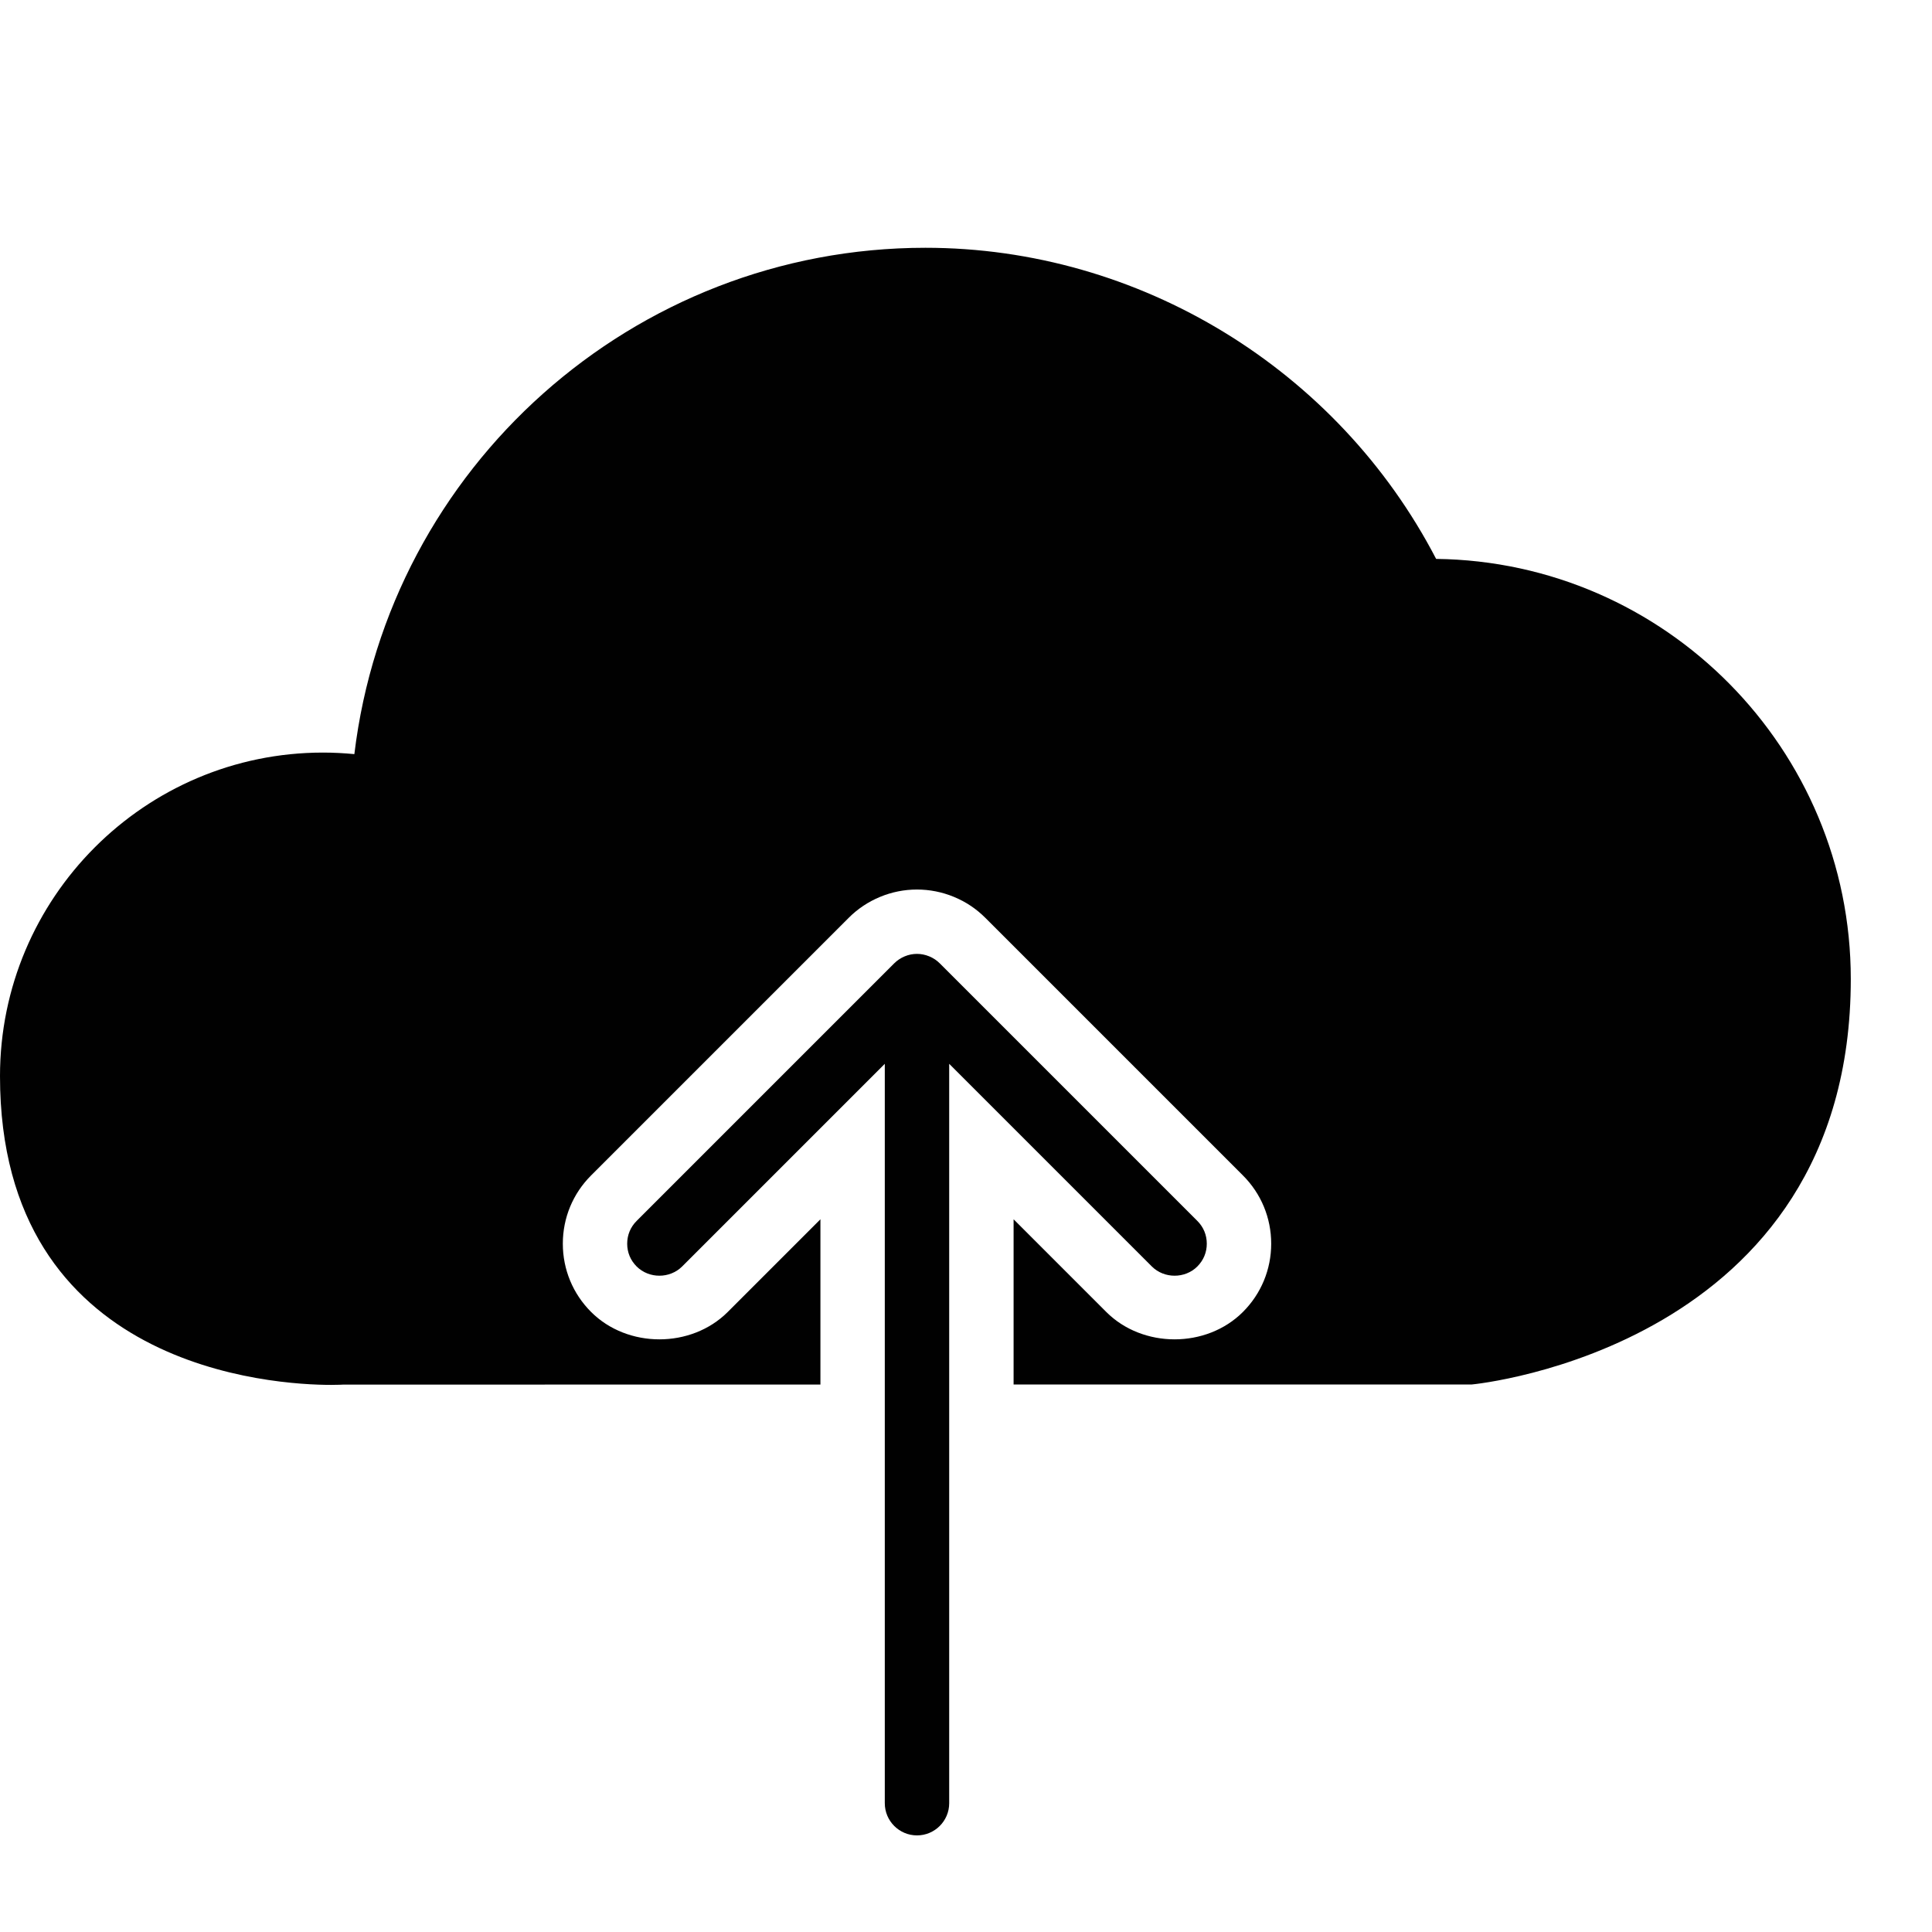<?xml version="1.0" encoding="utf-8"?>
<!-- Generator: Adobe Illustrator 17.0.0, SVG Export Plug-In . SVG Version: 6.00 Build 0)  -->
<!DOCTYPE svg PUBLIC "-//W3C//DTD SVG 1.1//EN" "http://www.w3.org/Graphics/SVG/1.1/DTD/svg11.dtd">
<svg version="1.1" id="Layer_2" xmlns="http://www.w3.org/2000/svg" xmlns:xlink="http://www.w3.org/1999/xlink" x="0px" y="0px"
	 width="60px" height="60px" viewBox="0 0 60 60" enable-background="new 0 0 60 60" xml:space="preserve">
<g>
	<path fill="#010101" d="M44.6,17.357c-3.06-5.891-9.215-9.662-15.86-9.662c-9.075,0-16.664,6.823-17.735,15.725
		c-0.325-0.031-0.65-0.048-0.974-0.048C4.499,23.372,0,27.88,0,33.42c0,9.126,8.565,9.589,10.283,9.589
		c0.224,0,0.369-0.008,0.379-0.009l14.817-0.002v-5.132L22.6,40.745c-1.133,1.133-3.109,1.133-4.242,0
		c-0.567-0.566-0.879-1.32-0.879-2.121c0-0.801,0.312-1.555,0.879-2.121l7.999-7.999c0.276-0.277,0.604-0.497,0.974-0.65
		c0.73-0.304,1.557-0.306,2.295,0c0.369,0.152,0.697,0.372,0.975,0.651l7.998,7.998c0.567,0.566,0.879,1.32,0.879,2.121
		c0,0.801-0.312,1.555-0.879,2.121c-1.133,1.133-3.109,1.133-4.242,0l-2.879-2.879v5.131l14.232-0.001
		c0.118-0.01,11.768-1.16,11.768-12.592C57.478,23.263,51.716,17.443,44.6,17.357z"/>
	<path fill="#010101" d="M37.185,39.331c0.191-0.192,0.293-0.437,0.293-0.707c0-0.27-0.102-0.516-0.293-0.707l-7.999-7.999
		c-0.093-0.093-0.202-0.166-0.326-0.217c-0.248-0.103-0.519-0.103-0.763-0.001c-0.125,0.053-0.234,0.125-0.325,0.216l-8.001,8.001
		c-0.191,0.191-0.293,0.437-0.293,0.707c0,0.271,0.102,0.516,0.293,0.707c0.384,0.383,1.03,0.383,1.414,0l6.293-6.293V56
		c0,0.552,0.449,1,1,1s1-0.448,1-1V33.038l6.293,6.293C36.155,39.714,36.802,39.714,37.185,39.331z"/>
</g>
</svg>
